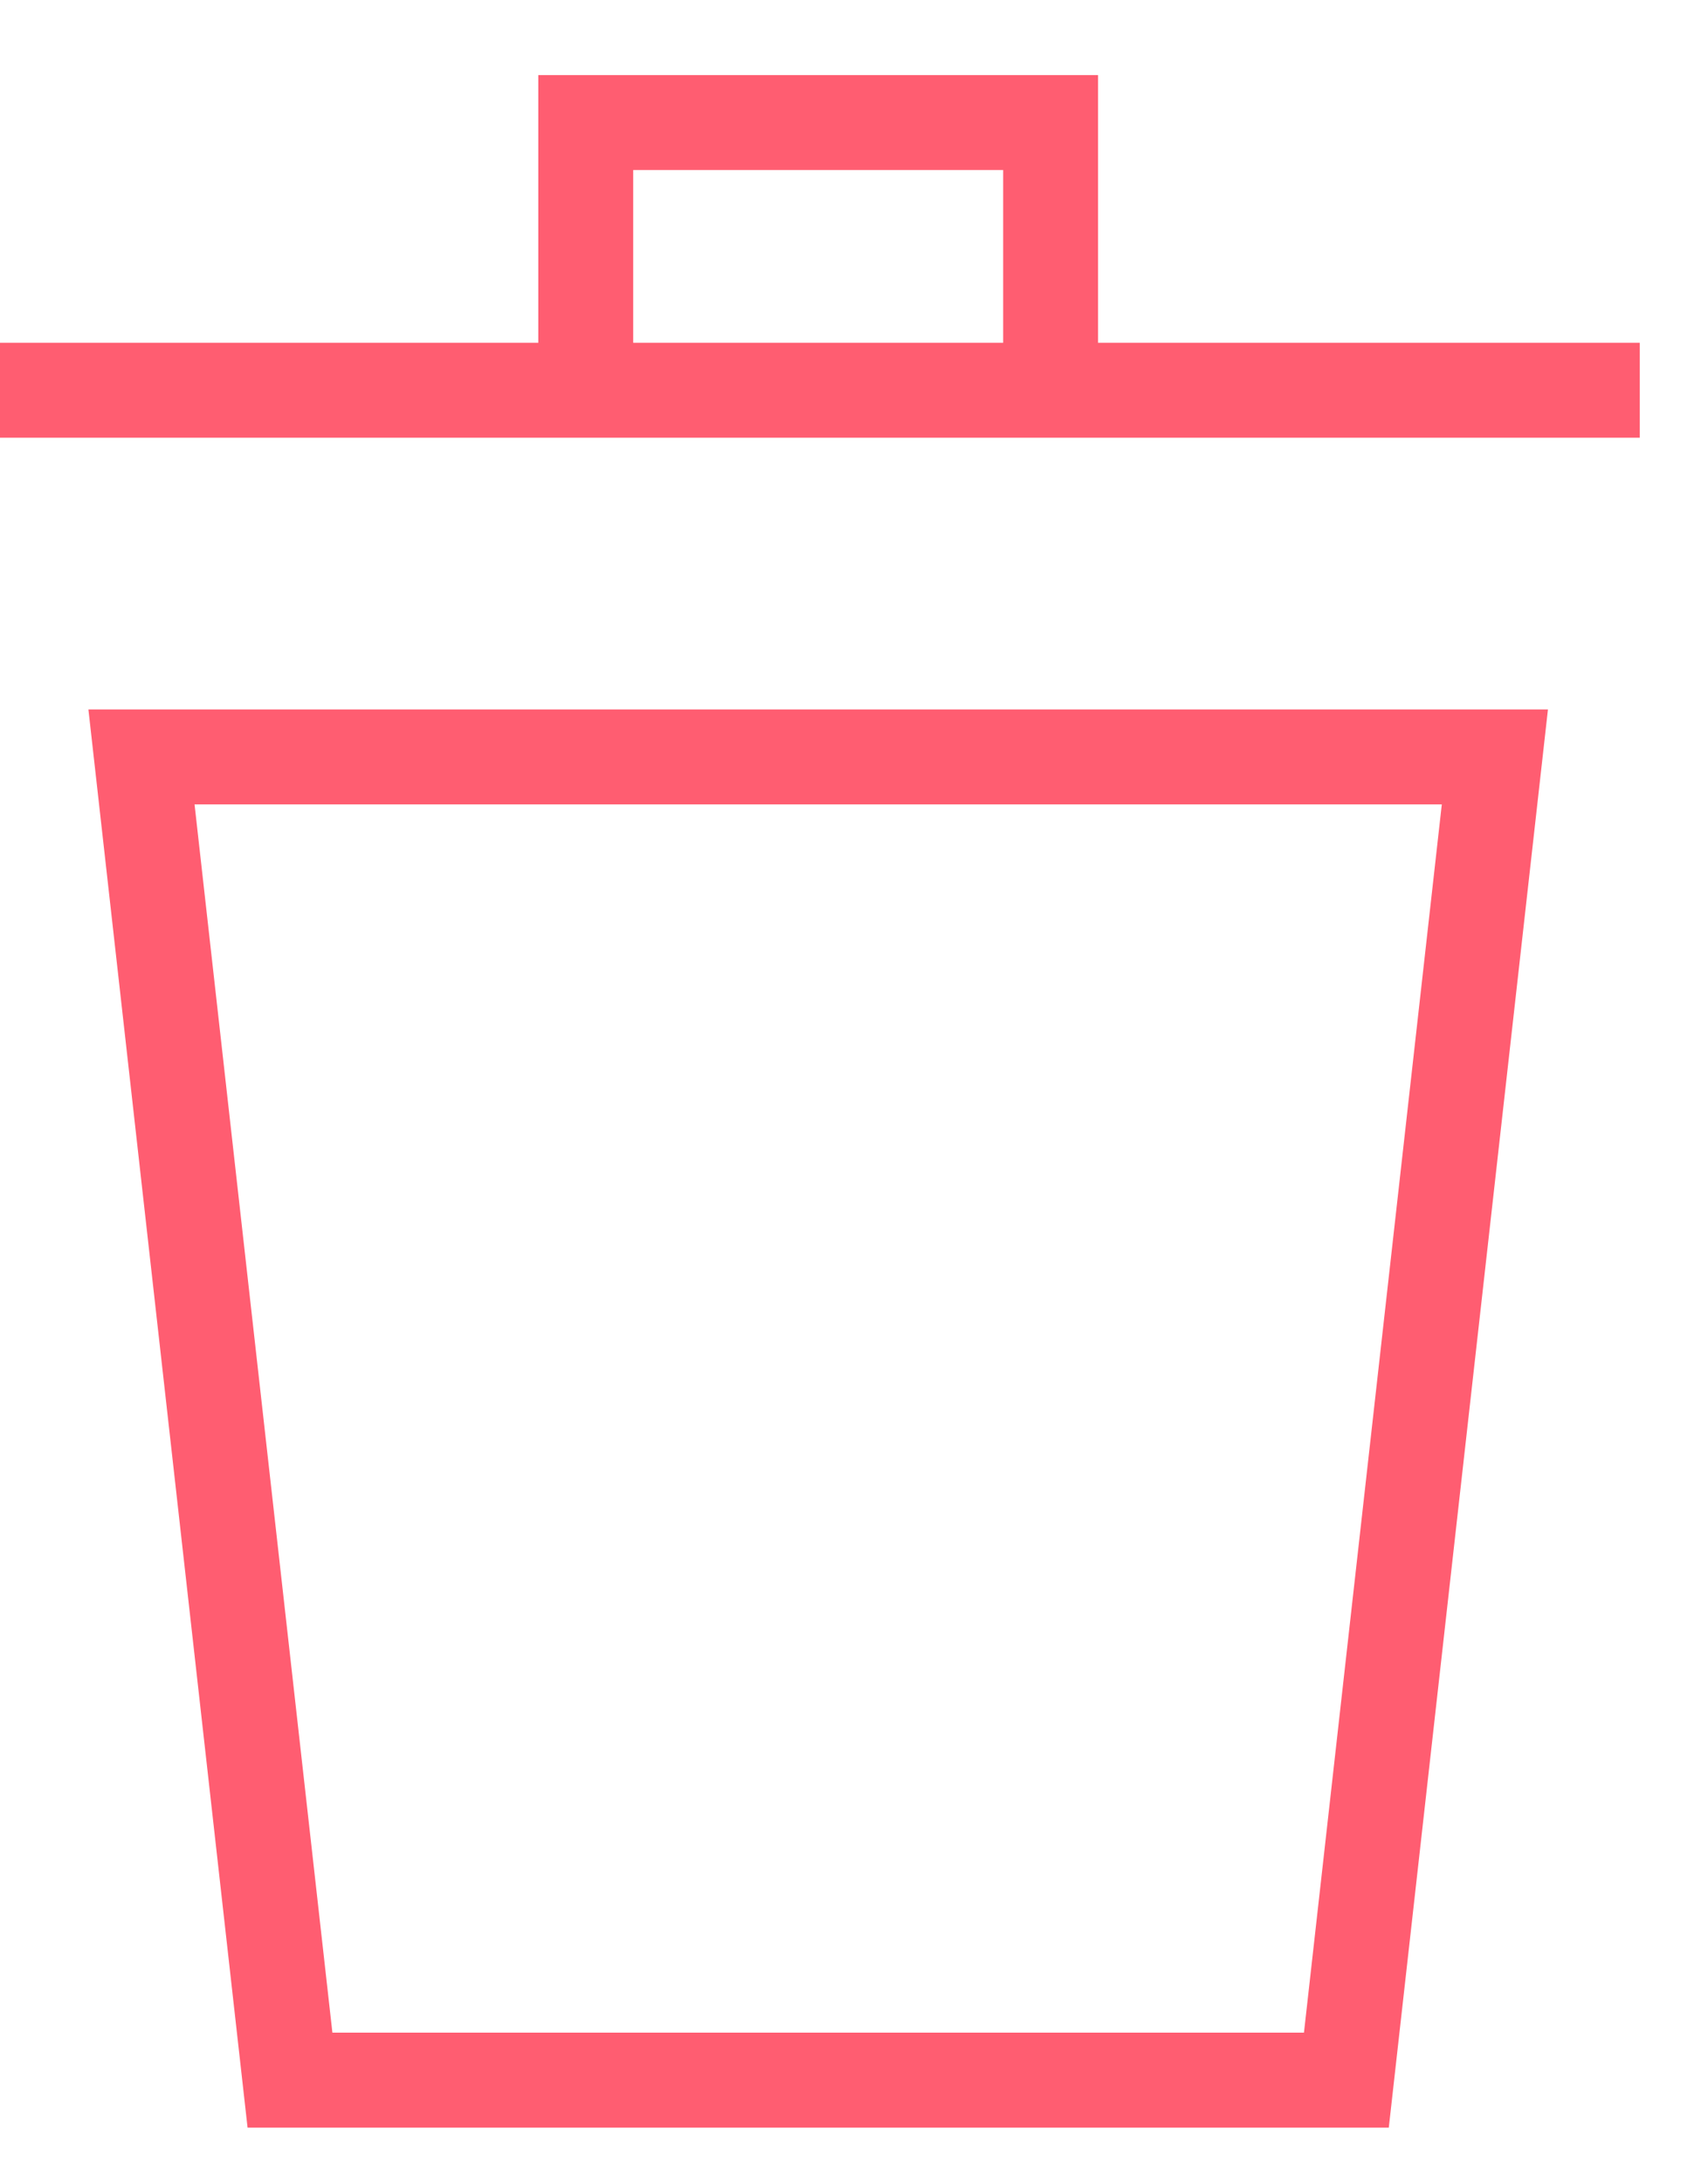 <?xml version="1.0" encoding="UTF-8"?>
<svg width="18px" height="23px" viewBox="0 0 18 23" version="1.1" xmlns="http://www.w3.org/2000/svg" xmlns:xlink="http://www.w3.org/1999/xlink">
    <!-- Generator: Sketch 43.2 (39069) - http://www.bohemiancoding.com/sketch -->
    <title>Trash</title>
    <desc>Created with Sketch.</desc>
    <defs></defs>
    <g id="Welcome" stroke="none" stroke-width="1" fill="none" fill-rule="evenodd">
        <g id="Desktop-HD" transform="translate(-1356, -144)" stroke="#FF5D71">
            <g id="Trash" transform="translate(1356, 145)">
                <polygon id="Stroke-1" points="14.189 20.913 3.056 20.913 1.491 6.974 15.754 6.974"></polygon>
                <path d="M0,3.111 L17.281,3.111" id="Stroke-3"></path>
                <polyline id="Stroke-5" points="6.173 2.702 6.173 0.291 11.072 0.291 11.072 2.702"></polyline>
            </g>
        </g>
    </g>
</svg>